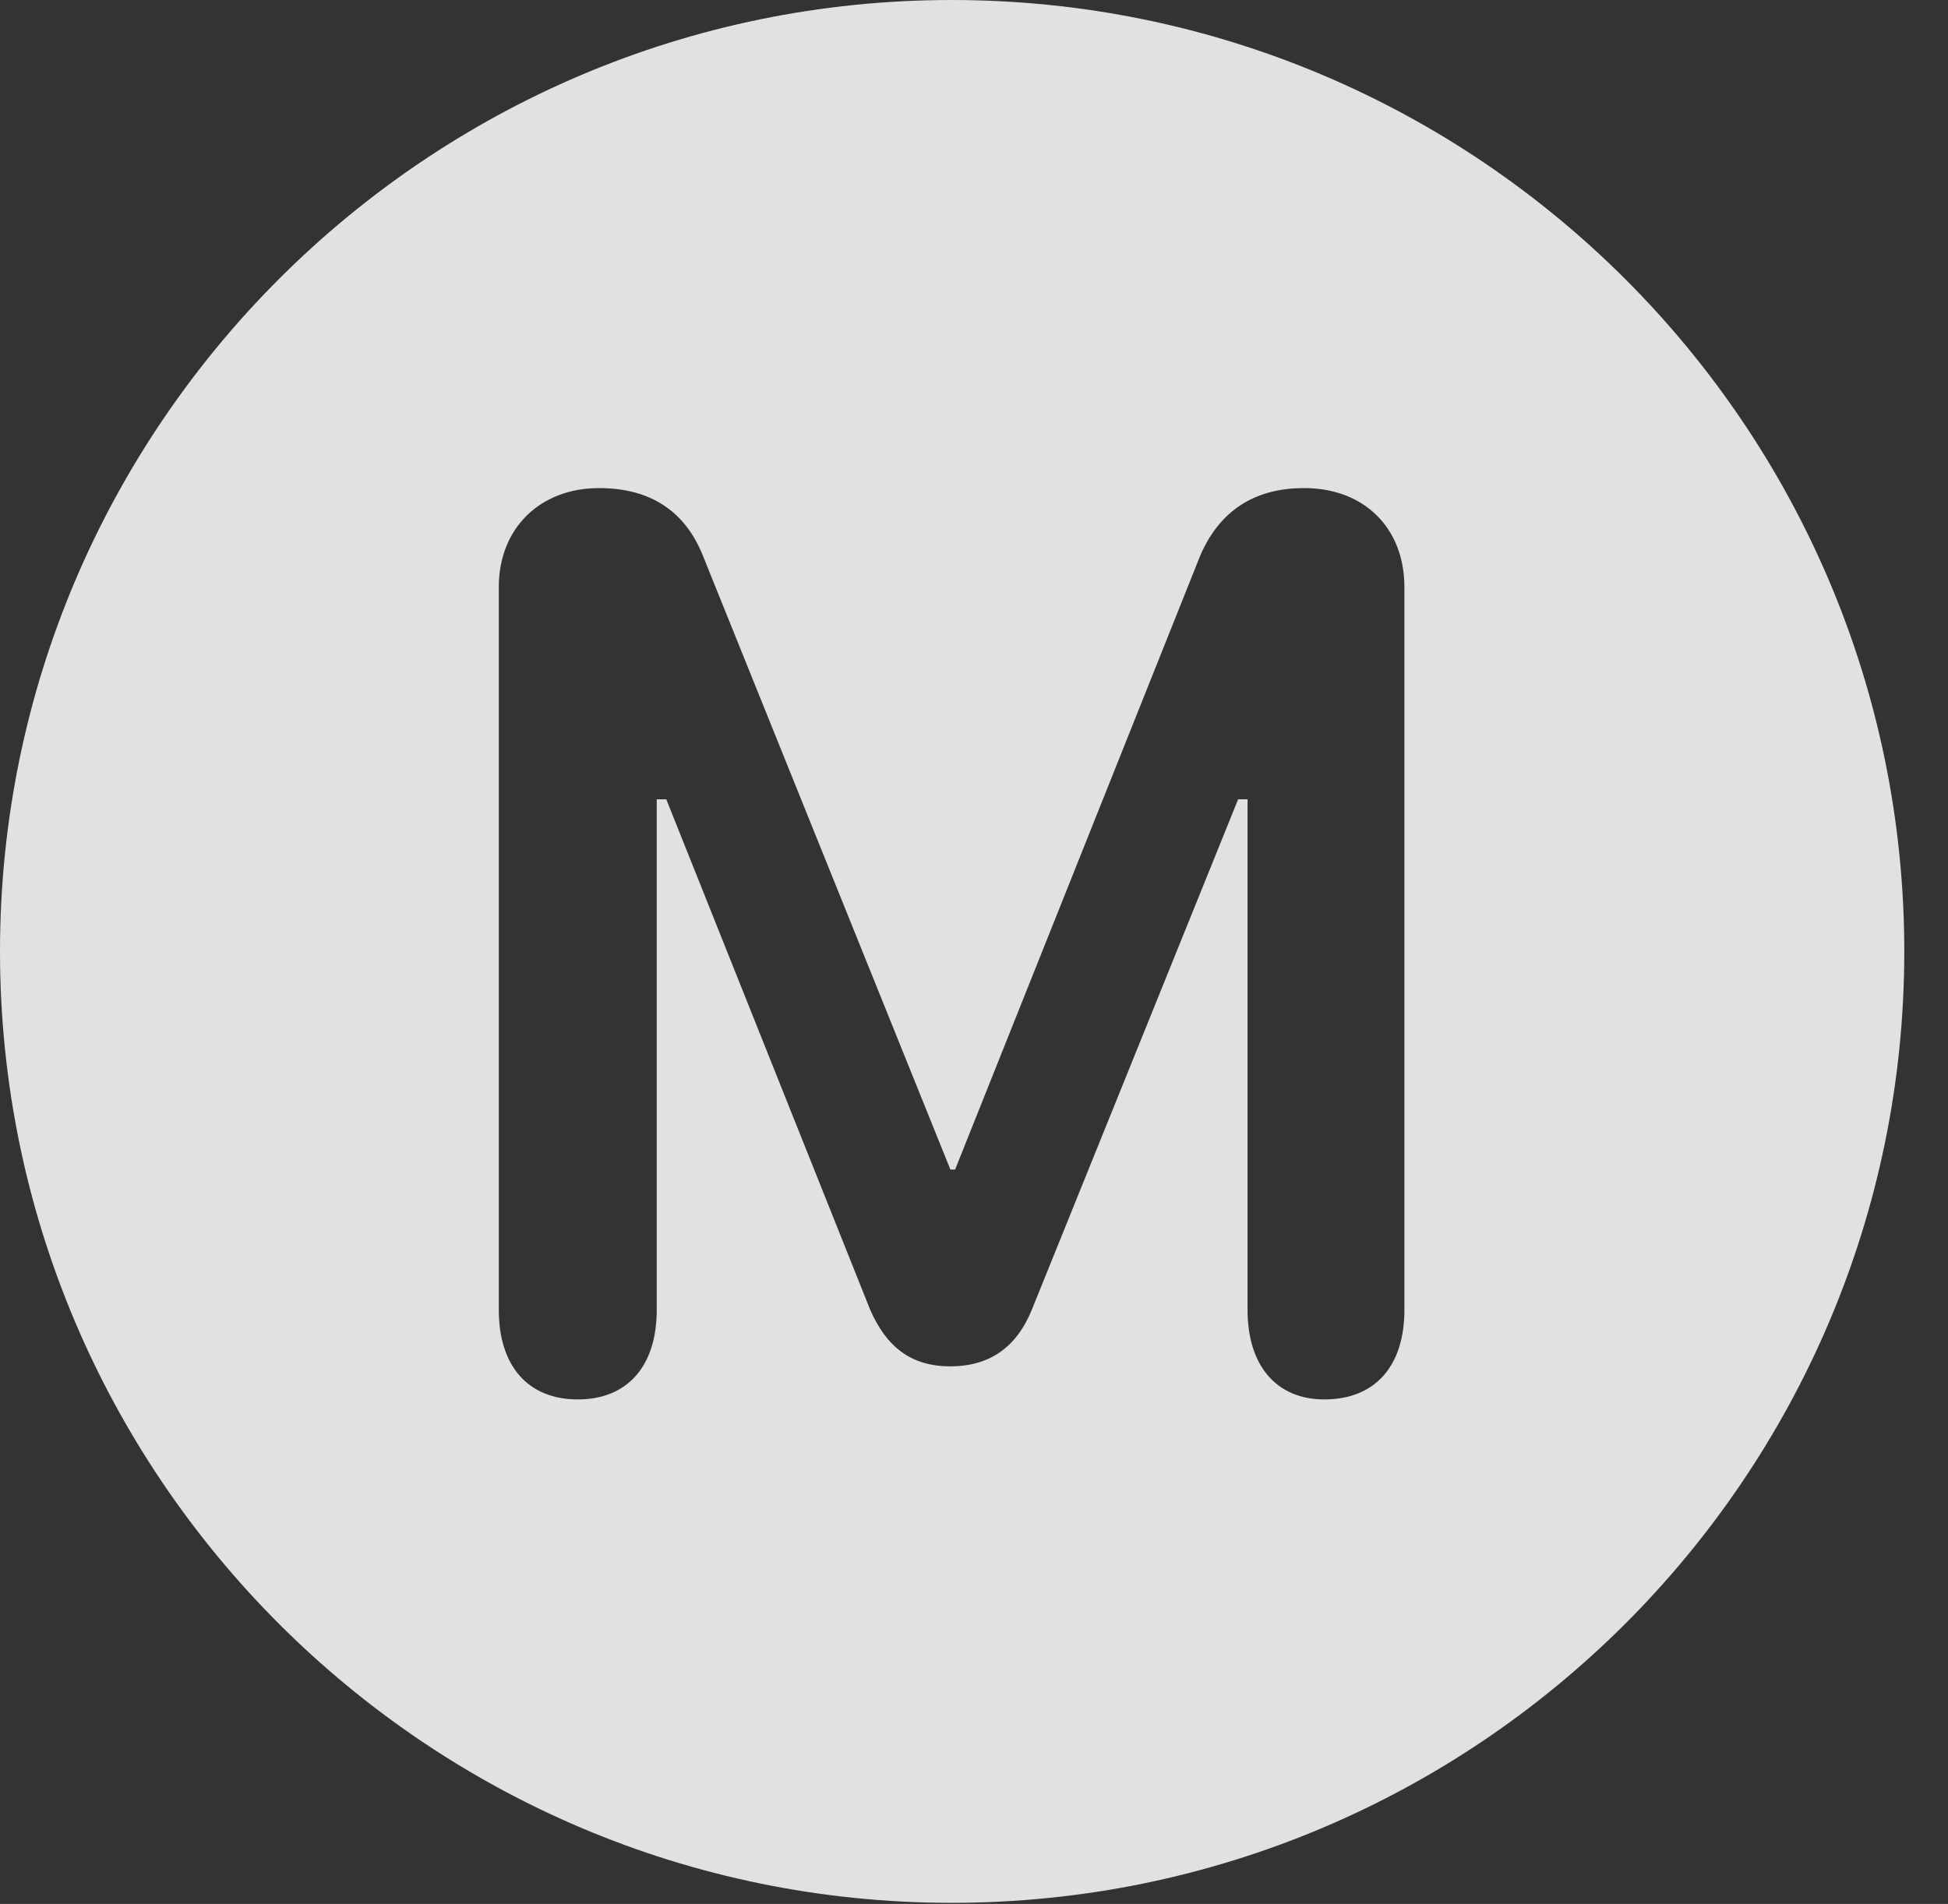 <?xml version="1.0" encoding="UTF-8"?>
<!--Generator: Apple Native CoreSVG 326-->
<!DOCTYPE svg
PUBLIC "-//W3C//DTD SVG 1.1//EN"
       "http://www.w3.org/Graphics/SVG/1.1/DTD/svg11.dtd">
<svg version="1.1" xmlns="http://www.w3.org/2000/svg" xmlns:xlink="http://www.w3.org/1999/xlink" viewBox="0 0 16.133 15.771">
 <rect x="0" y="0" width="16.133" height="15.771" fill="#333333" stroke="none"/>
 <g>
  <rect height="15.771" opacity="0" width="16.133" x="0" y="0"/>
  <path d="M15.771 7.881C15.771 12.227 12.236 15.762 7.881 15.762C3.535 15.762 0 12.227 0 7.881C0 3.535 3.535 0 7.881 0C12.236 0 15.771 3.535 15.771 7.881ZM9.941 4.6L7.91 9.688L7.871 9.688L5.82 4.6C5.674 4.238 5.391 4.043 4.961 4.043C4.473 4.043 4.131 4.375 4.131 4.863L4.131 10.85C4.131 11.318 4.375 11.592 4.785 11.592C5.195 11.592 5.439 11.318 5.439 10.85L5.439 6.621L5.518 6.621L7.207 10.85C7.344 11.162 7.549 11.318 7.871 11.318C8.193 11.318 8.418 11.162 8.545 10.85L10.254 6.621L10.332 6.621L10.332 10.85C10.332 11.318 10.576 11.592 10.967 11.592C11.387 11.592 11.631 11.318 11.631 10.85L11.631 4.863C11.631 4.375 11.299 4.043 10.801 4.043C10.381 4.043 10.098 4.238 9.941 4.6Z" fill="white" fill-opacity="0.85"/>
 </g>
</svg>
